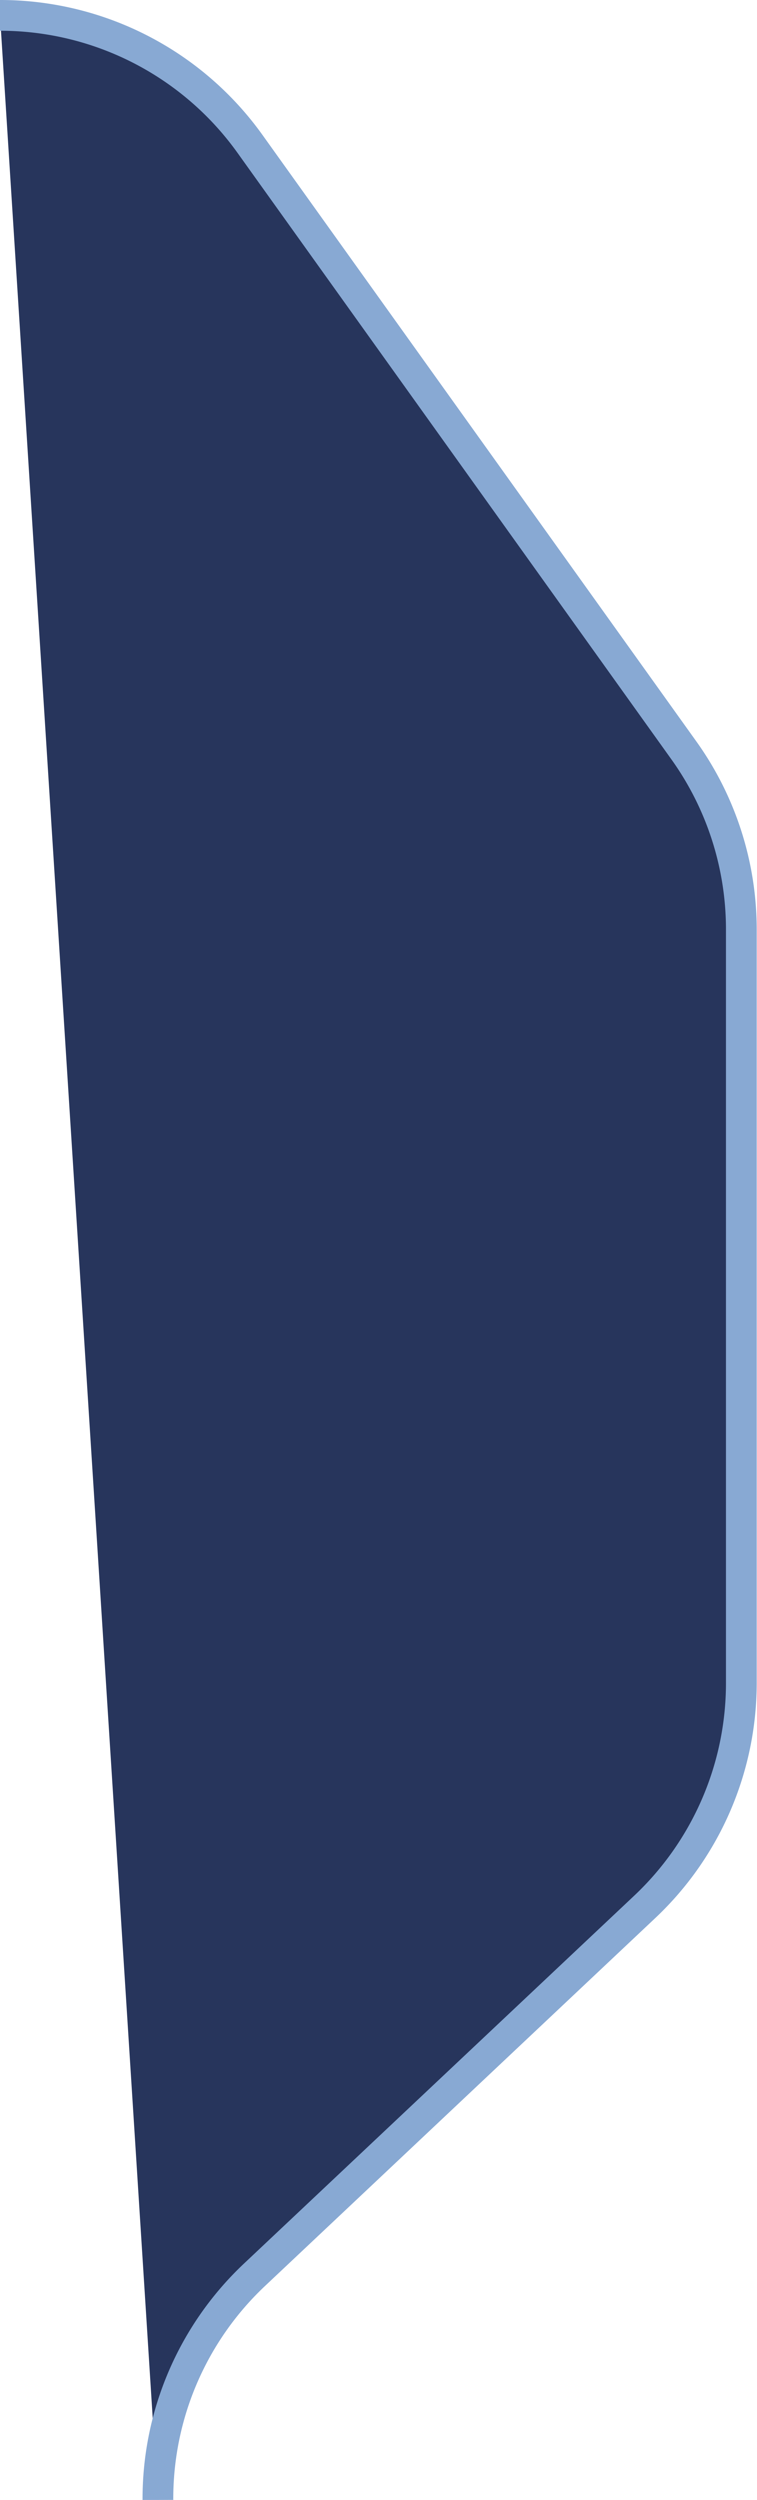 <svg xmlns="http://www.w3.org/2000/svg" viewBox="0 0 24.64 81.3"><defs><style>.cls-1{fill:#27355C;stroke:#88a9d3;}</style></defs><title>Ресурс 3</title><g id="Слой_2" data-name="Слой 2"><g id="Слой_1-2" data-name="Слой 1"><path class="cls-1" d="M5.14,81.3A10,10,0,0,1,8.26,74L21,62a10,10,0,0,0,3.13-7.26V30.21a10,10,0,0,0-1.88-5.82L8.13,4.67A10,10,0,0,0,0,.5"/></g></g></svg>